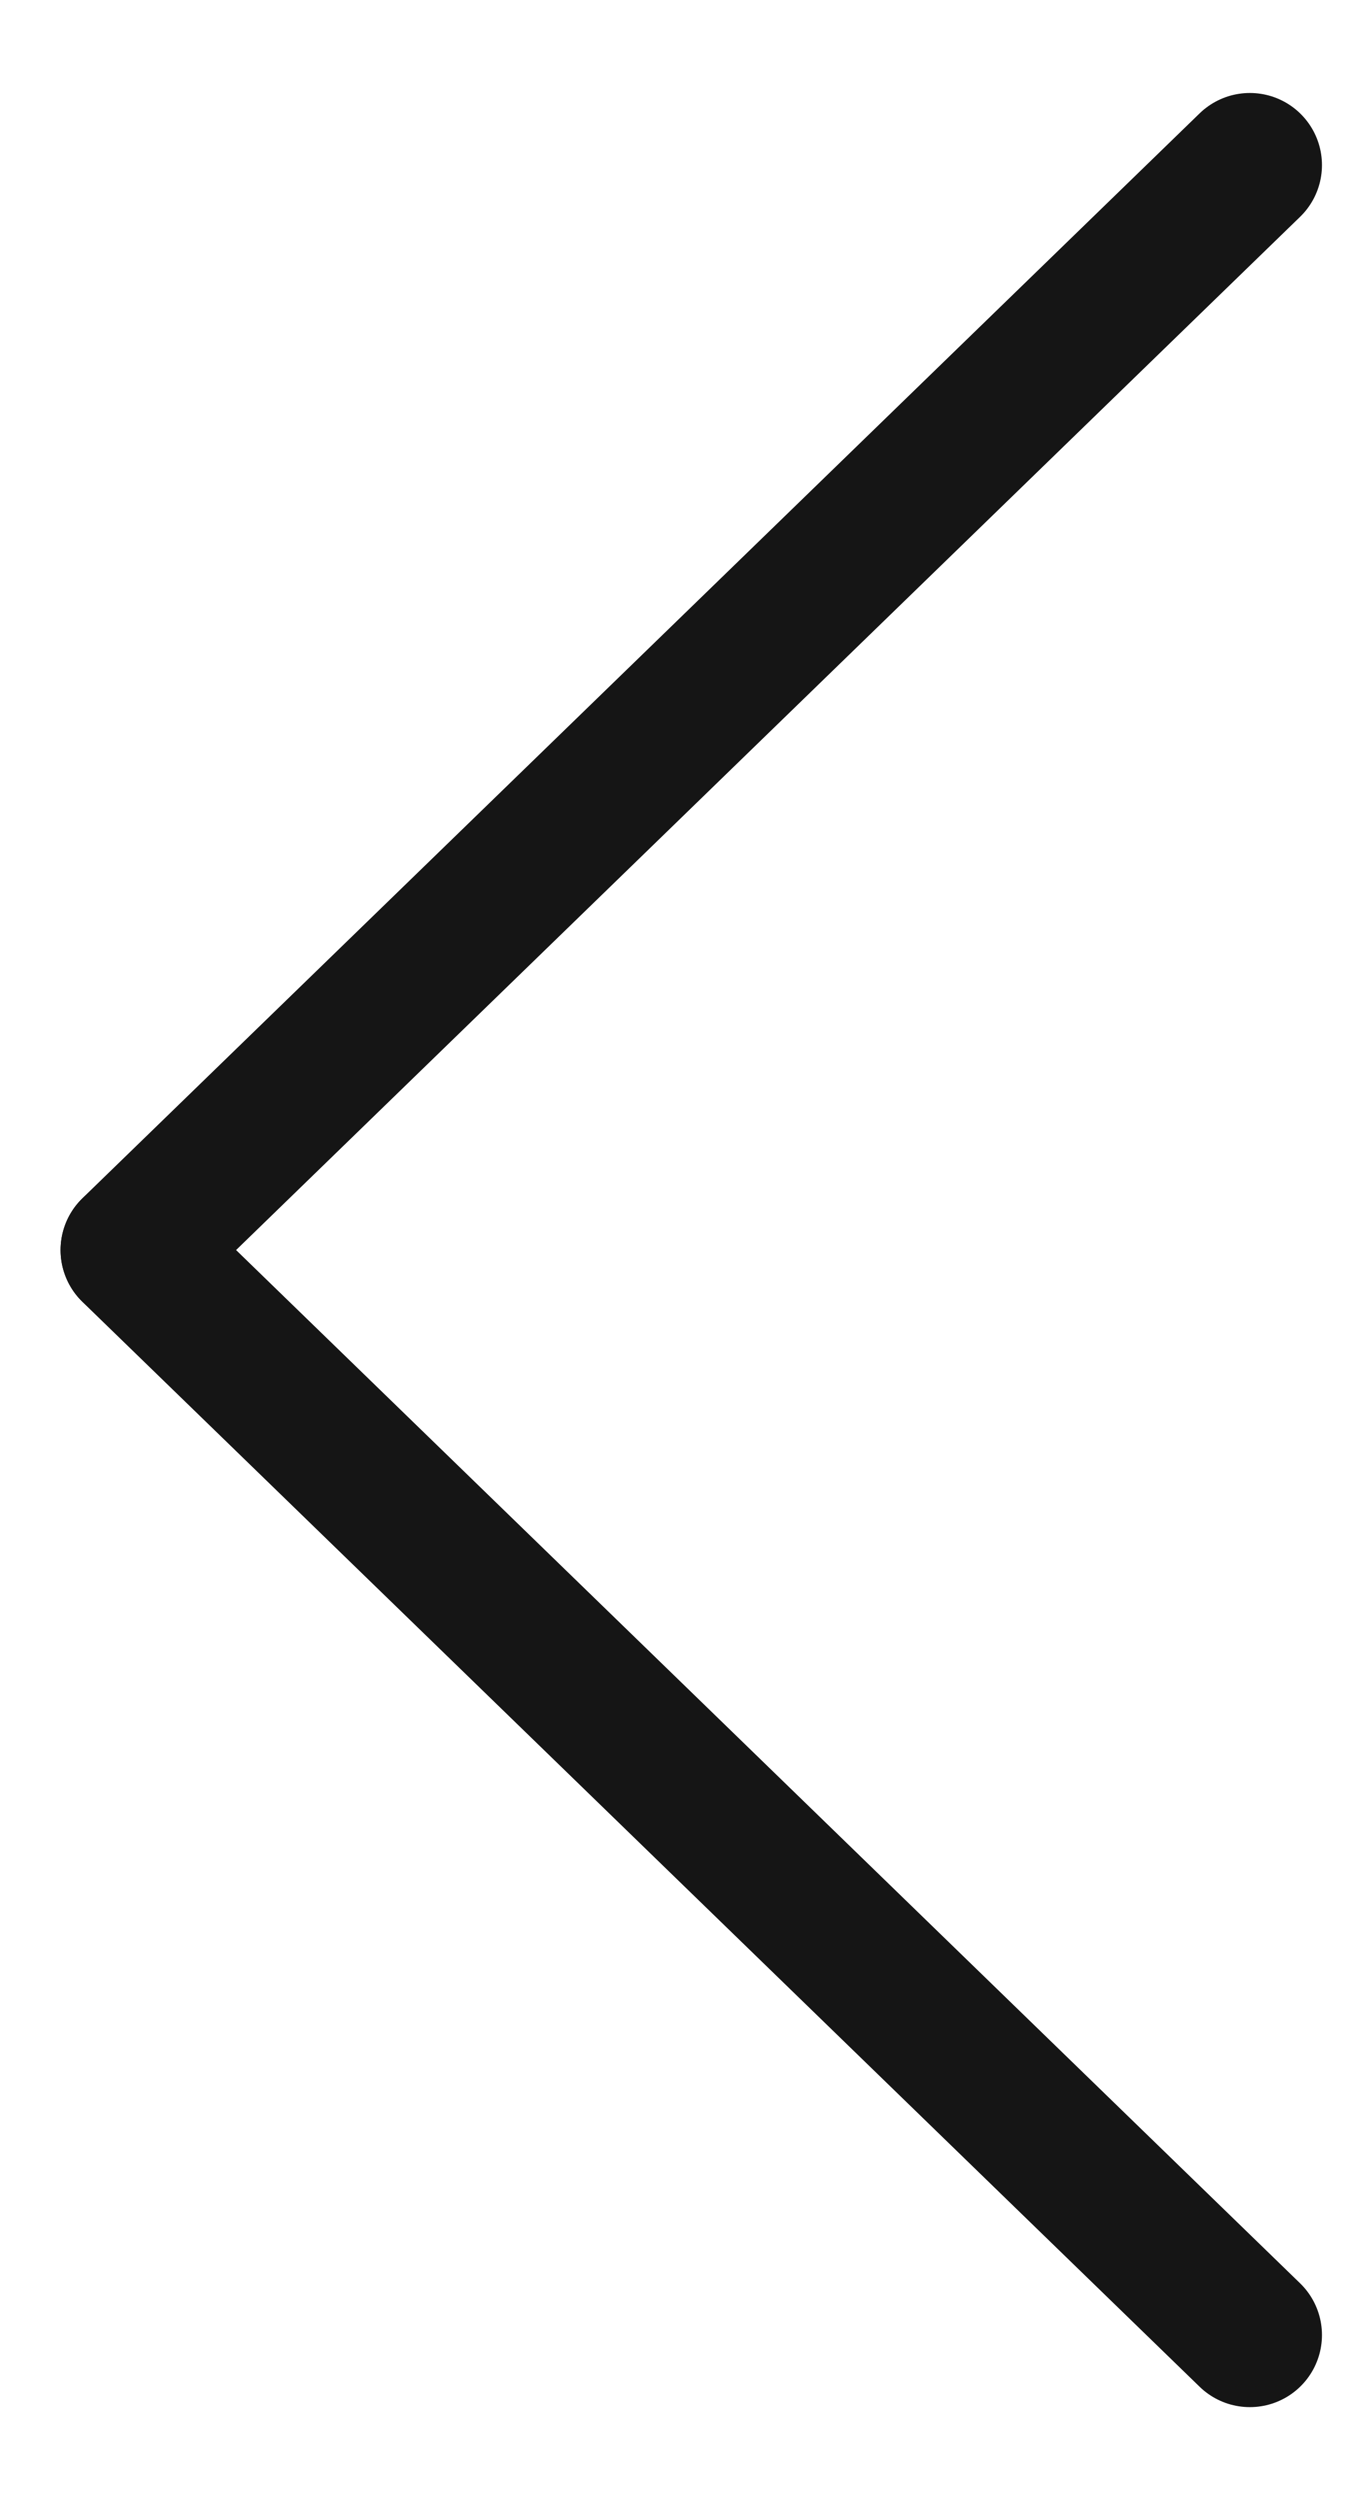 <svg width="14" height="26" viewBox="0 0 14 26" fill="none" xmlns="http://www.w3.org/2000/svg">
<path d="M13 1.717L1.38 13L13 1.717Z" fill="#151515"/>
<path d="M13 1.717L1.38 13" stroke="#151515" stroke-width="1.5" stroke-linecap="round" stroke-linejoin="round"/>
<path d="M13 24.285L1.38 13.002L13 24.285Z" fill="#151515"/>
<path d="M13 24.285L1.38 13.002" stroke="#151515" stroke-width="1.5" stroke-linecap="round" stroke-linejoin="round"/>
</svg>
